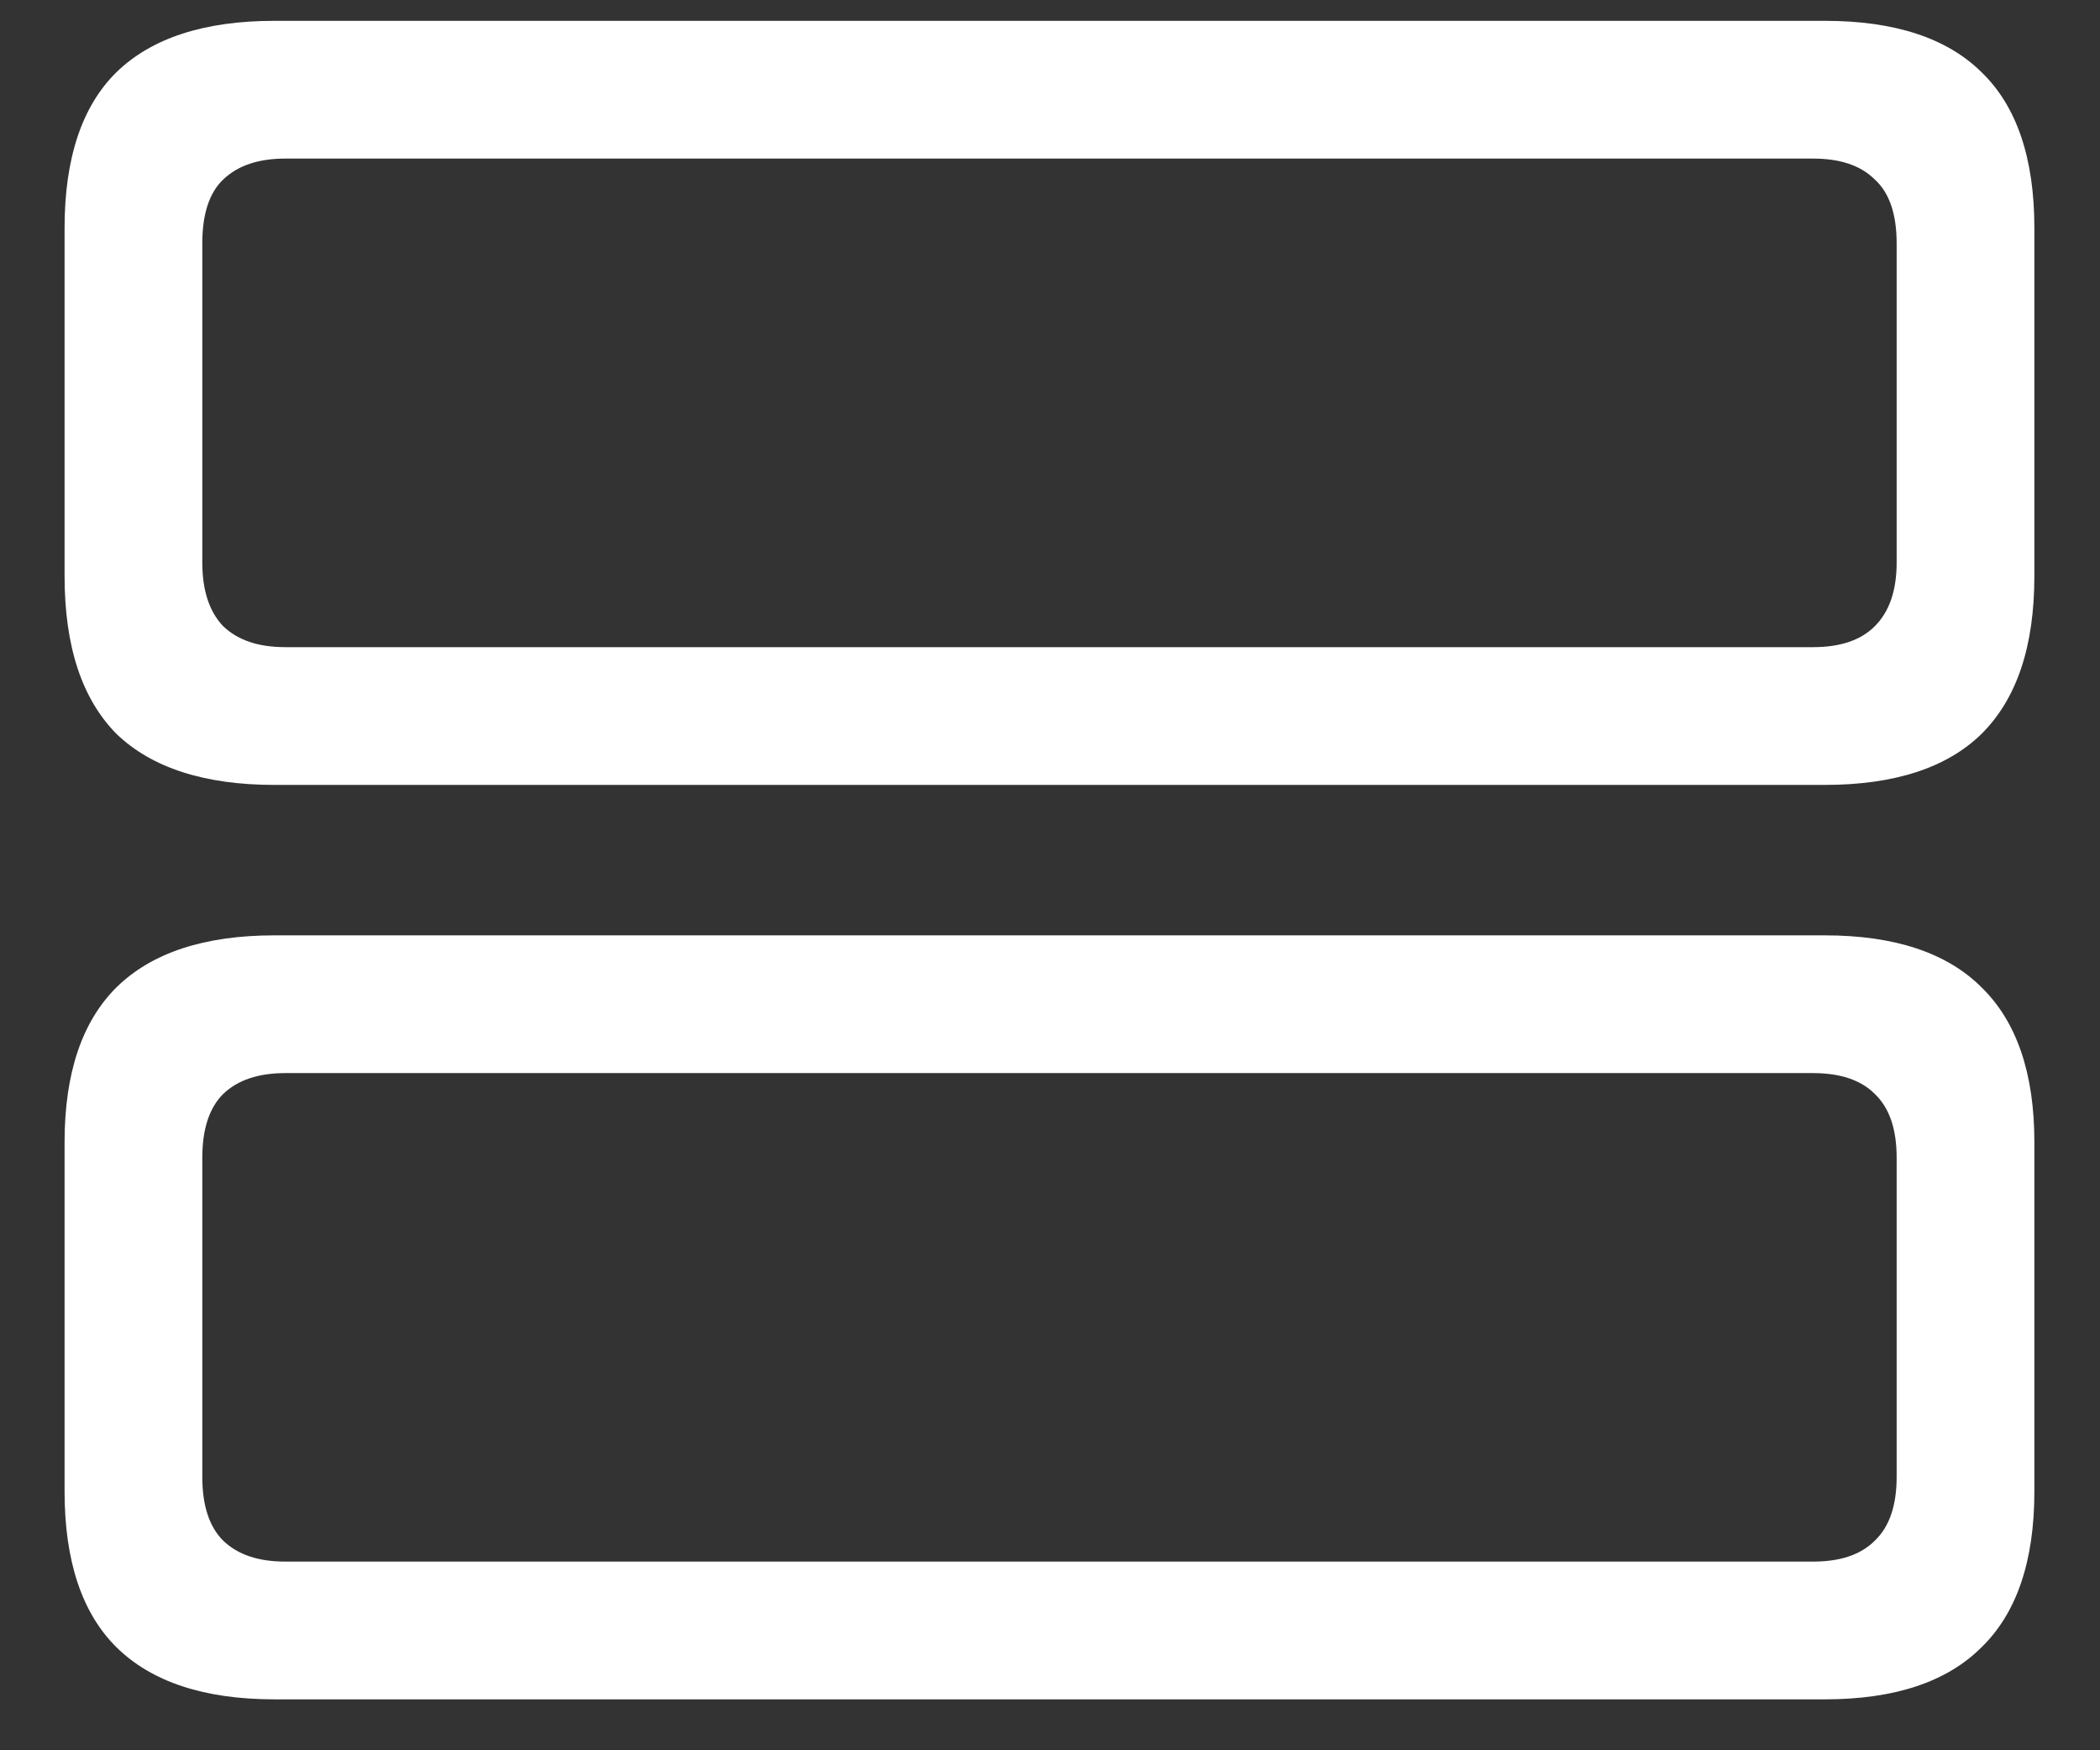 <?xml version="1.0" encoding="UTF-8"?>
<svg xmlns="http://www.w3.org/2000/svg" xmlns:xlink="http://www.w3.org/1999/xlink" width="24" height="20" viewBox="0 0 24 20" version="1.1">
<rect x="0" y="0" width="24" height="20" fill="#333333" stroke="none"/>
<g id="surface1">
<path style=" stroke:none;fill-rule:nonzero;fill:rgb(100%,100%,100%);fill-opacity:1;" d="M 3.137 8.969 L 20.855 8.969 C 21.652 8.969 22.25 8.773 22.645 8.387 C 23.047 7.988 23.25 7.391 23.25 6.582 L 23.25 2.605 C 23.25 1.805 23.047 1.211 22.645 0.824 C 22.25 0.434 21.652 0.238 20.855 0.238 L 3.137 0.238 C 2.336 0.238 1.734 0.434 1.332 0.824 C 0.938 1.211 0.738 1.805 0.738 2.605 L 0.738 6.582 C 0.738 7.391 0.938 7.988 1.332 8.387 C 1.734 8.773 2.336 8.969 3.137 8.969 Z M 3.262 7.395 C 2.953 7.395 2.719 7.316 2.551 7.156 C 2.391 6.988 2.312 6.746 2.312 6.426 L 2.312 2.781 C 2.312 2.449 2.391 2.203 2.551 2.051 C 2.719 1.891 2.953 1.812 3.262 1.812 L 20.719 1.812 C 21.031 1.812 21.266 1.891 21.426 2.051 C 21.594 2.203 21.676 2.449 21.676 2.781 L 21.676 6.426 C 21.676 6.746 21.594 6.988 21.426 7.156 C 21.266 7.316 21.031 7.395 20.719 7.395 Z M 3.137 19.418 L 20.855 19.418 C 21.652 19.418 22.25 19.219 22.645 18.824 C 23.047 18.434 23.25 17.84 23.25 17.043 L 23.25 13.051 C 23.25 12.262 23.047 11.672 22.645 11.281 C 22.25 10.887 21.652 10.688 20.855 10.688 L 3.137 10.688 C 2.336 10.688 1.734 10.887 1.332 11.281 C 0.938 11.672 0.738 12.262 0.738 13.051 L 0.738 17.043 C 0.738 17.84 0.938 18.434 1.332 18.824 C 1.734 19.219 2.336 19.418 3.137 19.418 Z M 3.262 17.844 C 2.953 17.844 2.719 17.766 2.551 17.605 C 2.391 17.445 2.312 17.203 2.312 16.875 L 2.312 13.23 C 2.312 12.902 2.391 12.66 2.551 12.5 C 2.719 12.34 2.953 12.262 3.262 12.262 L 20.719 12.262 C 21.031 12.262 21.266 12.34 21.426 12.5 C 21.594 12.66 21.676 12.902 21.676 13.23 L 21.676 16.875 C 21.676 17.203 21.594 17.445 21.426 17.605 C 21.266 17.766 21.031 17.844 20.719 17.844 Z M 3.262 17.844 "/>
</g>
</svg>
